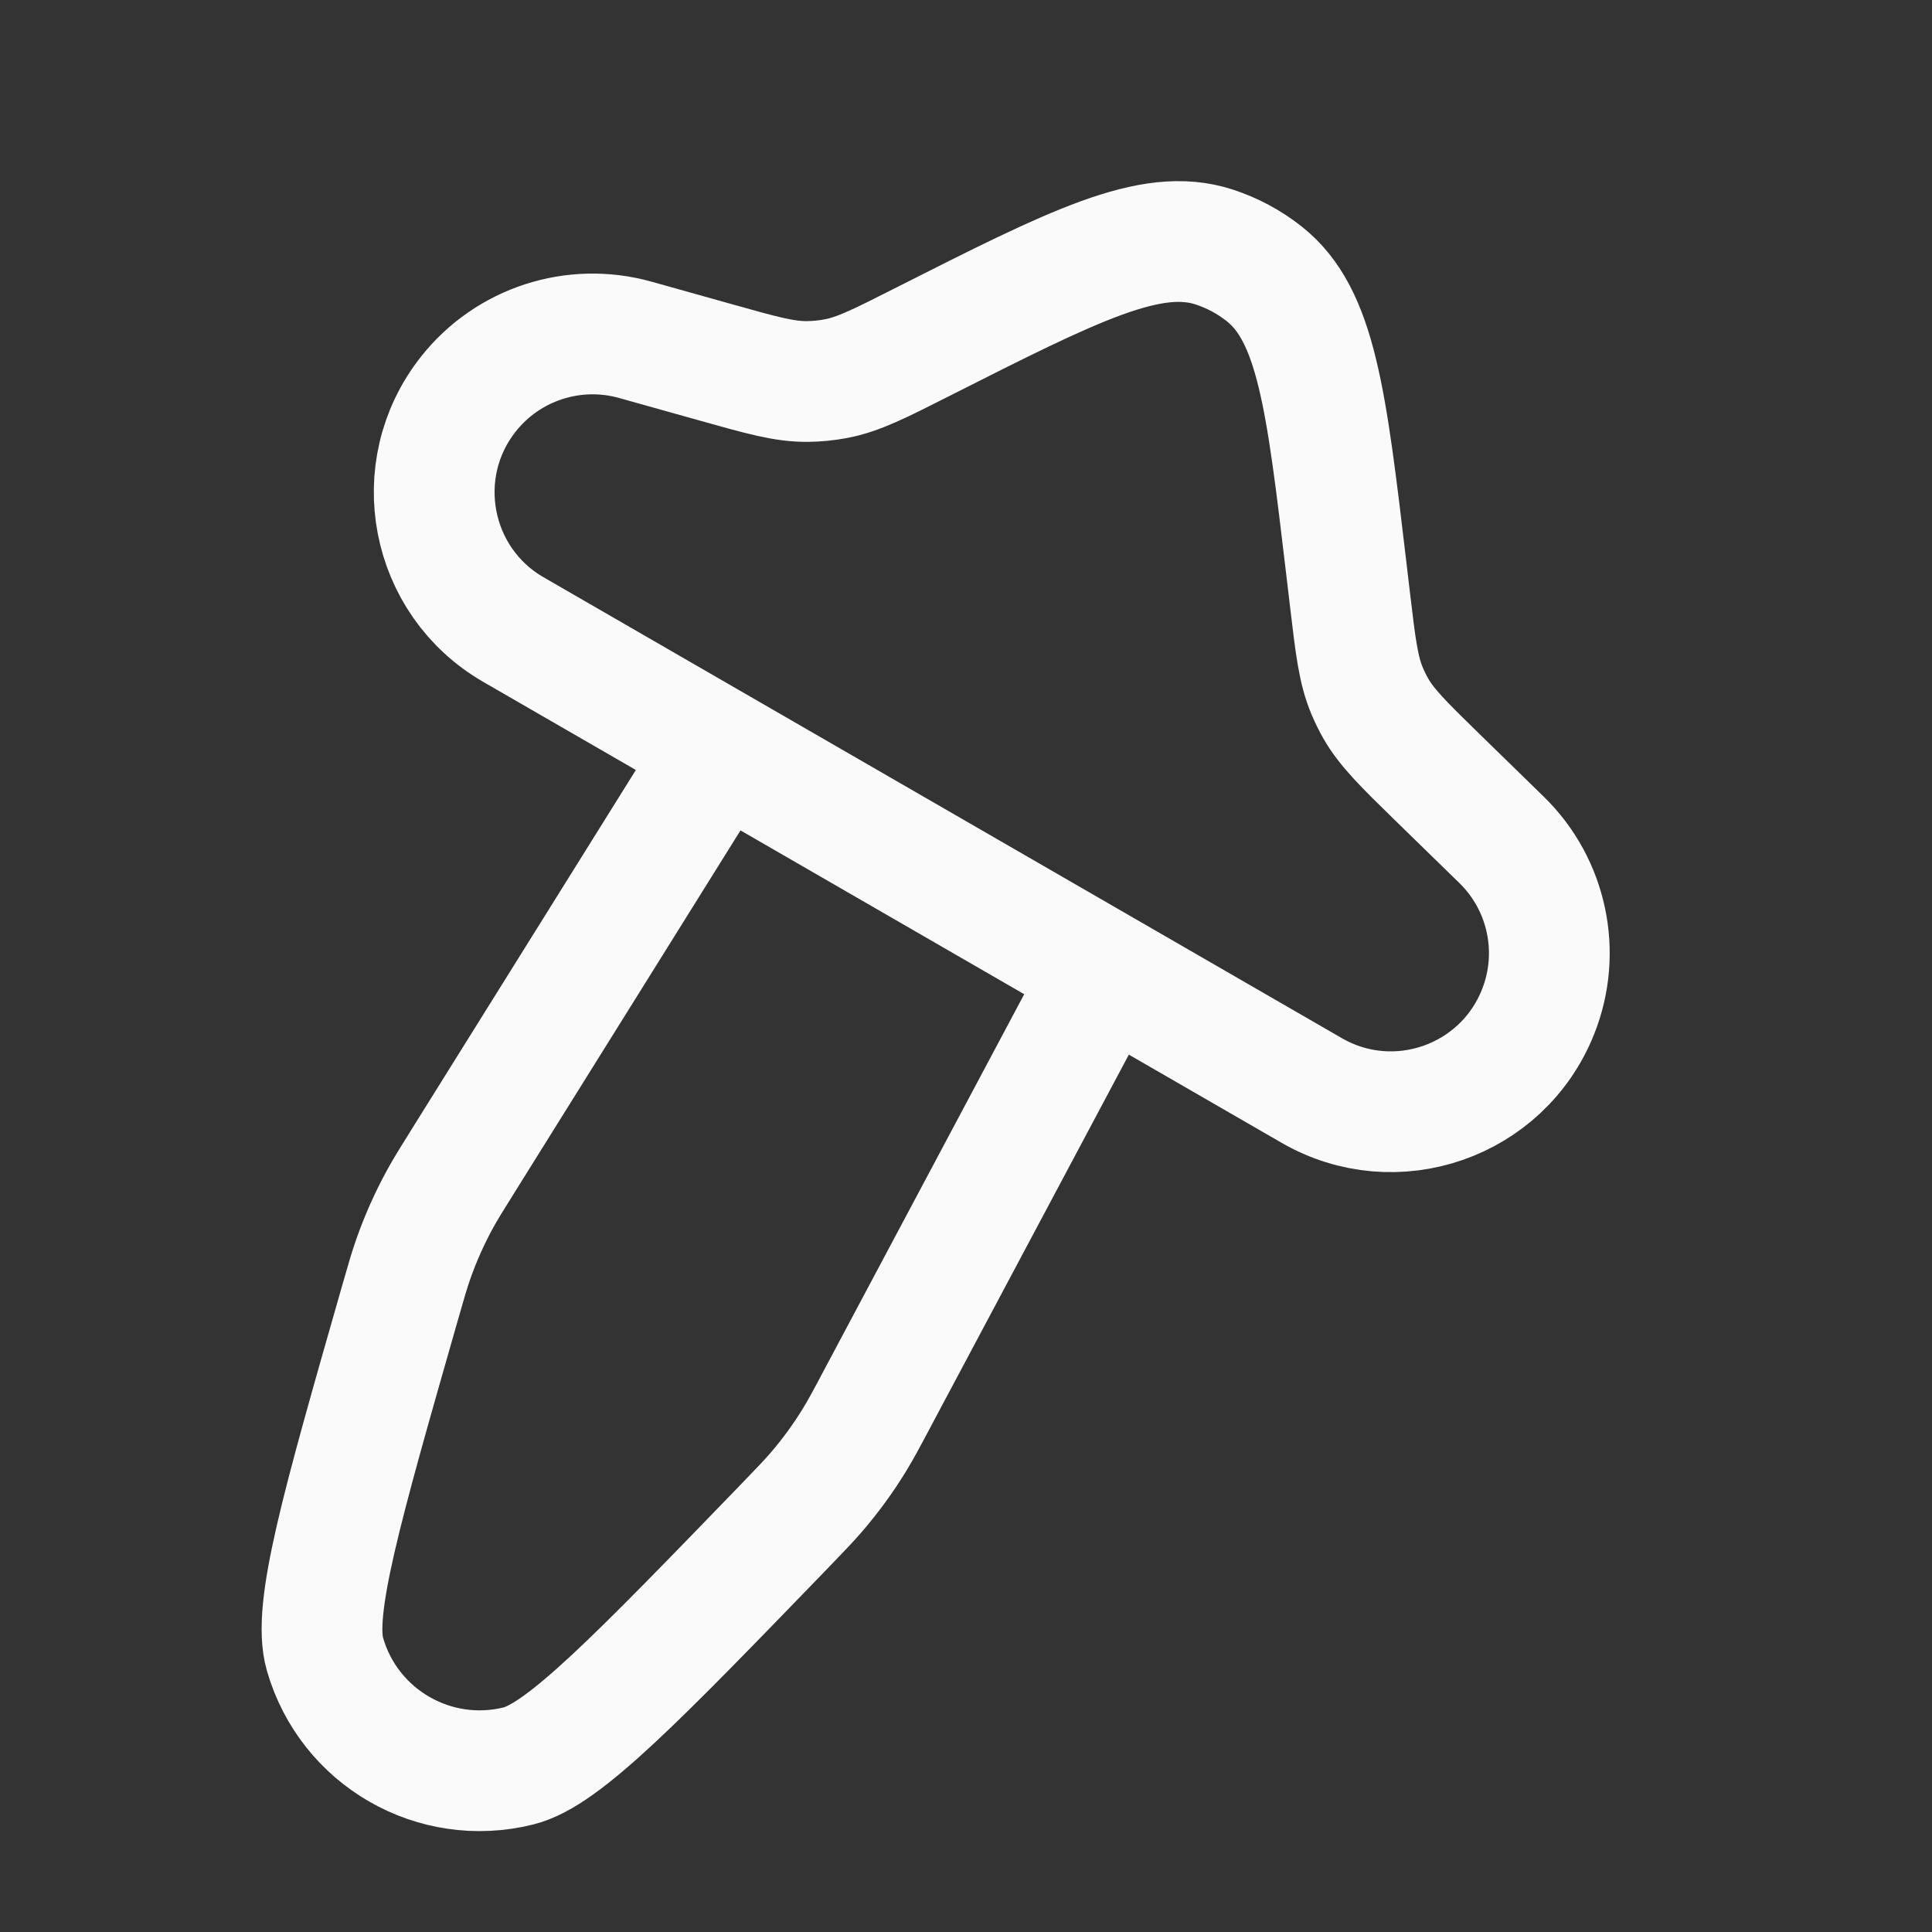 <svg width="24" height="24" viewBox="0 0 24 24" fill="none" xmlns="http://www.w3.org/2000/svg">
<rect x="0" y="0" width="24" height="24" fill="#333333" stroke="none"/>
<path d="M13.726 12.063L10.903 17.364C10.765 17.625 10.695 17.755 10.618 17.881C10.478 18.111 10.319 18.329 10.143 18.534C10.048 18.645 9.945 18.751 9.74 18.964C7.912 20.854 6.998 21.799 6.441 21.937C5.397 22.197 4.334 21.584 4.037 20.549C3.878 19.998 4.24 18.734 4.963 16.206C5.044 15.922 5.085 15.78 5.134 15.641C5.223 15.387 5.333 15.14 5.462 14.903C5.532 14.774 5.61 14.649 5.767 14.398L8.946 9.304M5.817 4.897C6.309 4.273 7.129 4.007 7.894 4.222L8.897 4.503C9.463 4.662 9.745 4.742 10.031 4.739C10.148 4.738 10.264 4.726 10.378 4.705C10.659 4.653 10.924 4.519 11.453 4.251C13.349 3.292 14.297 2.813 15.082 3.068C15.307 3.141 15.519 3.255 15.705 3.402C16.352 3.915 16.476 4.96 16.723 7.049L16.772 7.464C16.84 8.038 16.874 8.325 16.984 8.585C17.015 8.658 17.049 8.728 17.088 8.797C17.228 9.042 17.435 9.244 17.848 9.648L18.653 10.433C19.222 10.988 19.401 11.832 19.106 12.57C18.662 13.685 17.333 14.146 16.294 13.546L6.378 7.821C5.339 7.221 5.074 5.839 5.817 4.897Z" stroke="#FAFAFA" stroke-width="1.5"/>
</svg>
